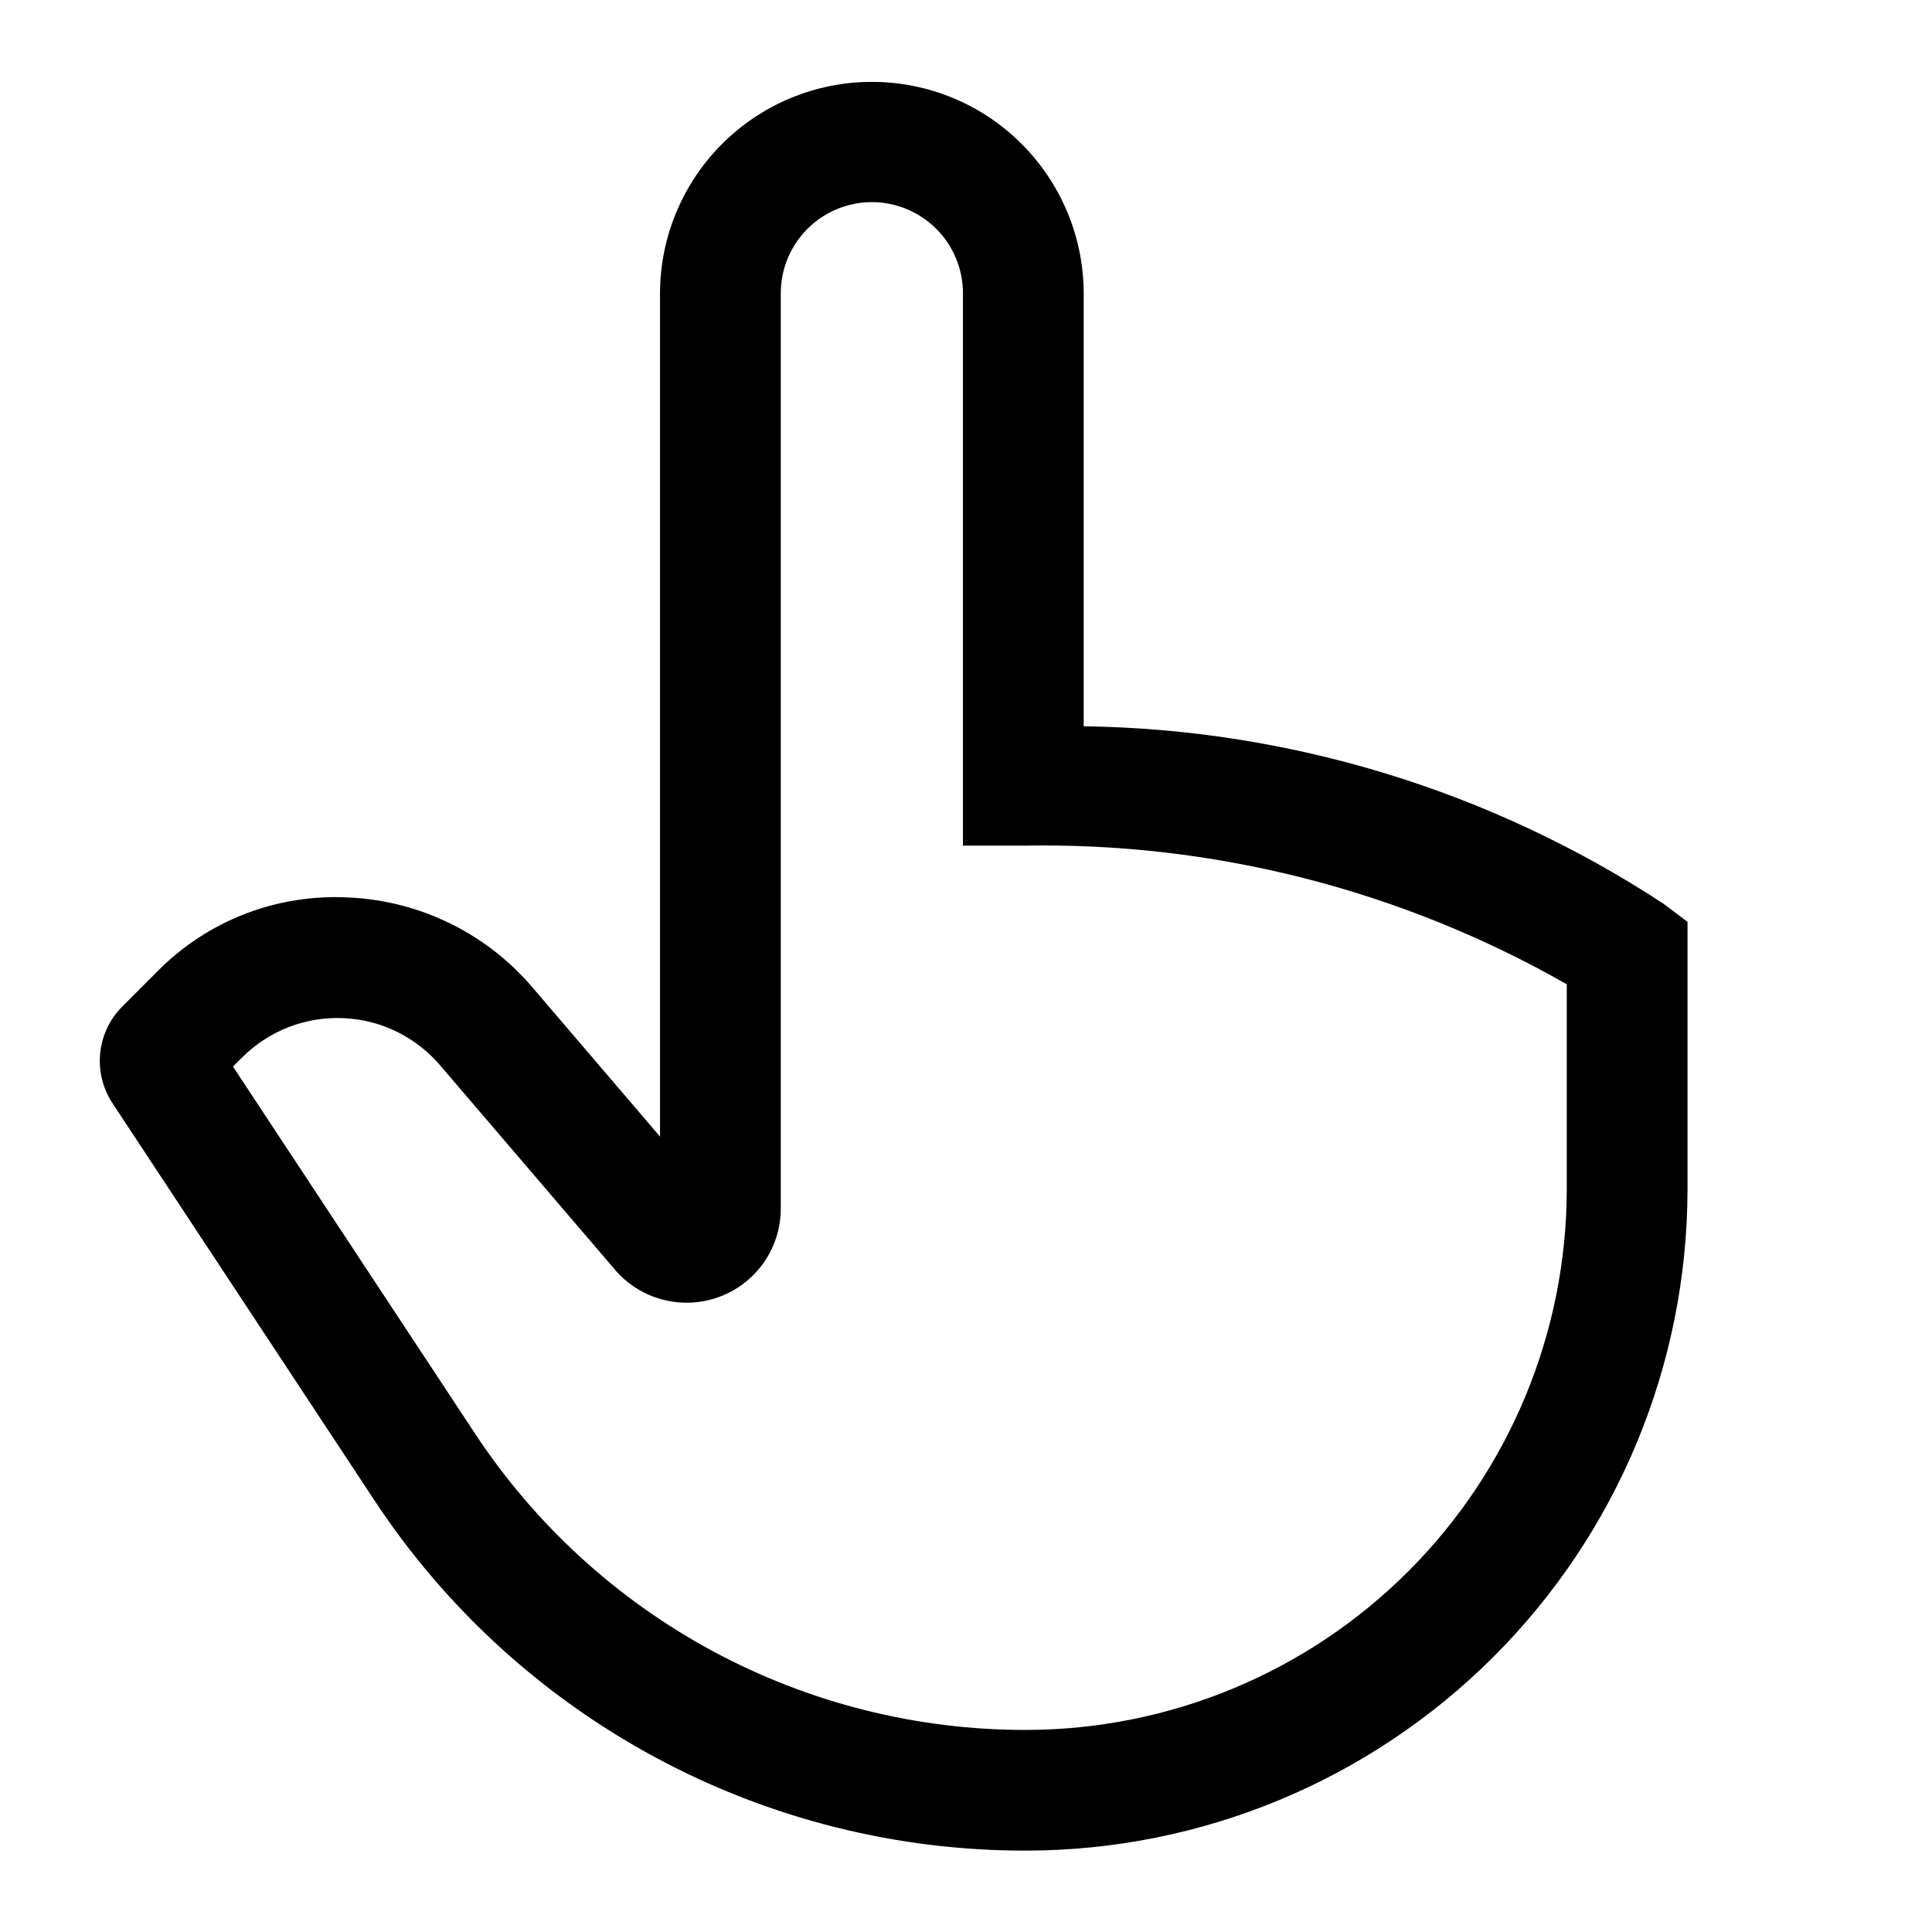 <svg width="24" height="24" viewBox="0 0 24 24" fill="none" xmlns="http://www.w3.org/2000/svg">
<path d="M12.748 22.989C11.141 22.992 9.559 22.594 8.145 21.833C6.73 21.071 5.527 19.97 4.644 18.627L1.397 13.704C1.276 13.52 1.222 13.299 1.245 13.079C1.268 12.86 1.366 12.655 1.523 12.5L1.944 12.078C2.253 11.762 2.626 11.515 3.038 11.355C3.45 11.195 3.892 11.125 4.333 11.149C4.773 11.169 5.204 11.28 5.599 11.475C5.995 11.67 6.345 11.945 6.628 12.282L8.199 14.119V3.632C8.203 2.937 8.483 2.272 8.976 1.782C9.469 1.292 10.136 1.017 10.831 1.017C11.526 1.017 12.193 1.292 12.685 1.782C13.178 2.272 13.458 2.937 13.462 3.632V9.022C16.024 9.057 18.524 9.823 20.667 11.228L20.963 11.452V14.775C20.96 16.953 20.094 19.041 18.554 20.58C17.014 22.12 14.926 22.987 12.748 22.989ZM2.894 13.249L5.896 17.801C6.643 18.936 7.66 19.868 8.856 20.512C10.052 21.156 11.39 21.492 12.748 21.49C14.528 21.487 16.235 20.779 17.494 19.52C18.753 18.262 19.461 16.555 19.463 14.775V12.227C17.409 11.056 15.076 10.46 12.712 10.505H11.962V3.632C11.959 3.334 11.839 3.049 11.627 2.839C11.415 2.629 11.129 2.511 10.831 2.511C10.532 2.511 10.246 2.629 10.034 2.839C9.822 3.049 9.702 3.334 9.699 3.632V15.014C9.699 15.254 9.625 15.489 9.487 15.685C9.349 15.882 9.154 16.031 8.928 16.113C8.702 16.195 8.456 16.205 8.224 16.142C7.992 16.08 7.785 15.947 7.631 15.763L5.482 13.251C5.333 13.072 5.148 12.925 4.939 12.821C4.731 12.717 4.502 12.658 4.269 12.648C4.036 12.637 3.803 12.675 3.586 12.759C3.368 12.844 3.171 12.973 3.006 13.138L2.894 13.249ZM8.773 14.79L8.777 14.795L8.773 14.79ZM2.587 13.558L2.581 13.563L2.587 13.558ZM2.648 12.877L2.649 12.879L2.648 12.877Z" fill="black"/>
</svg>
